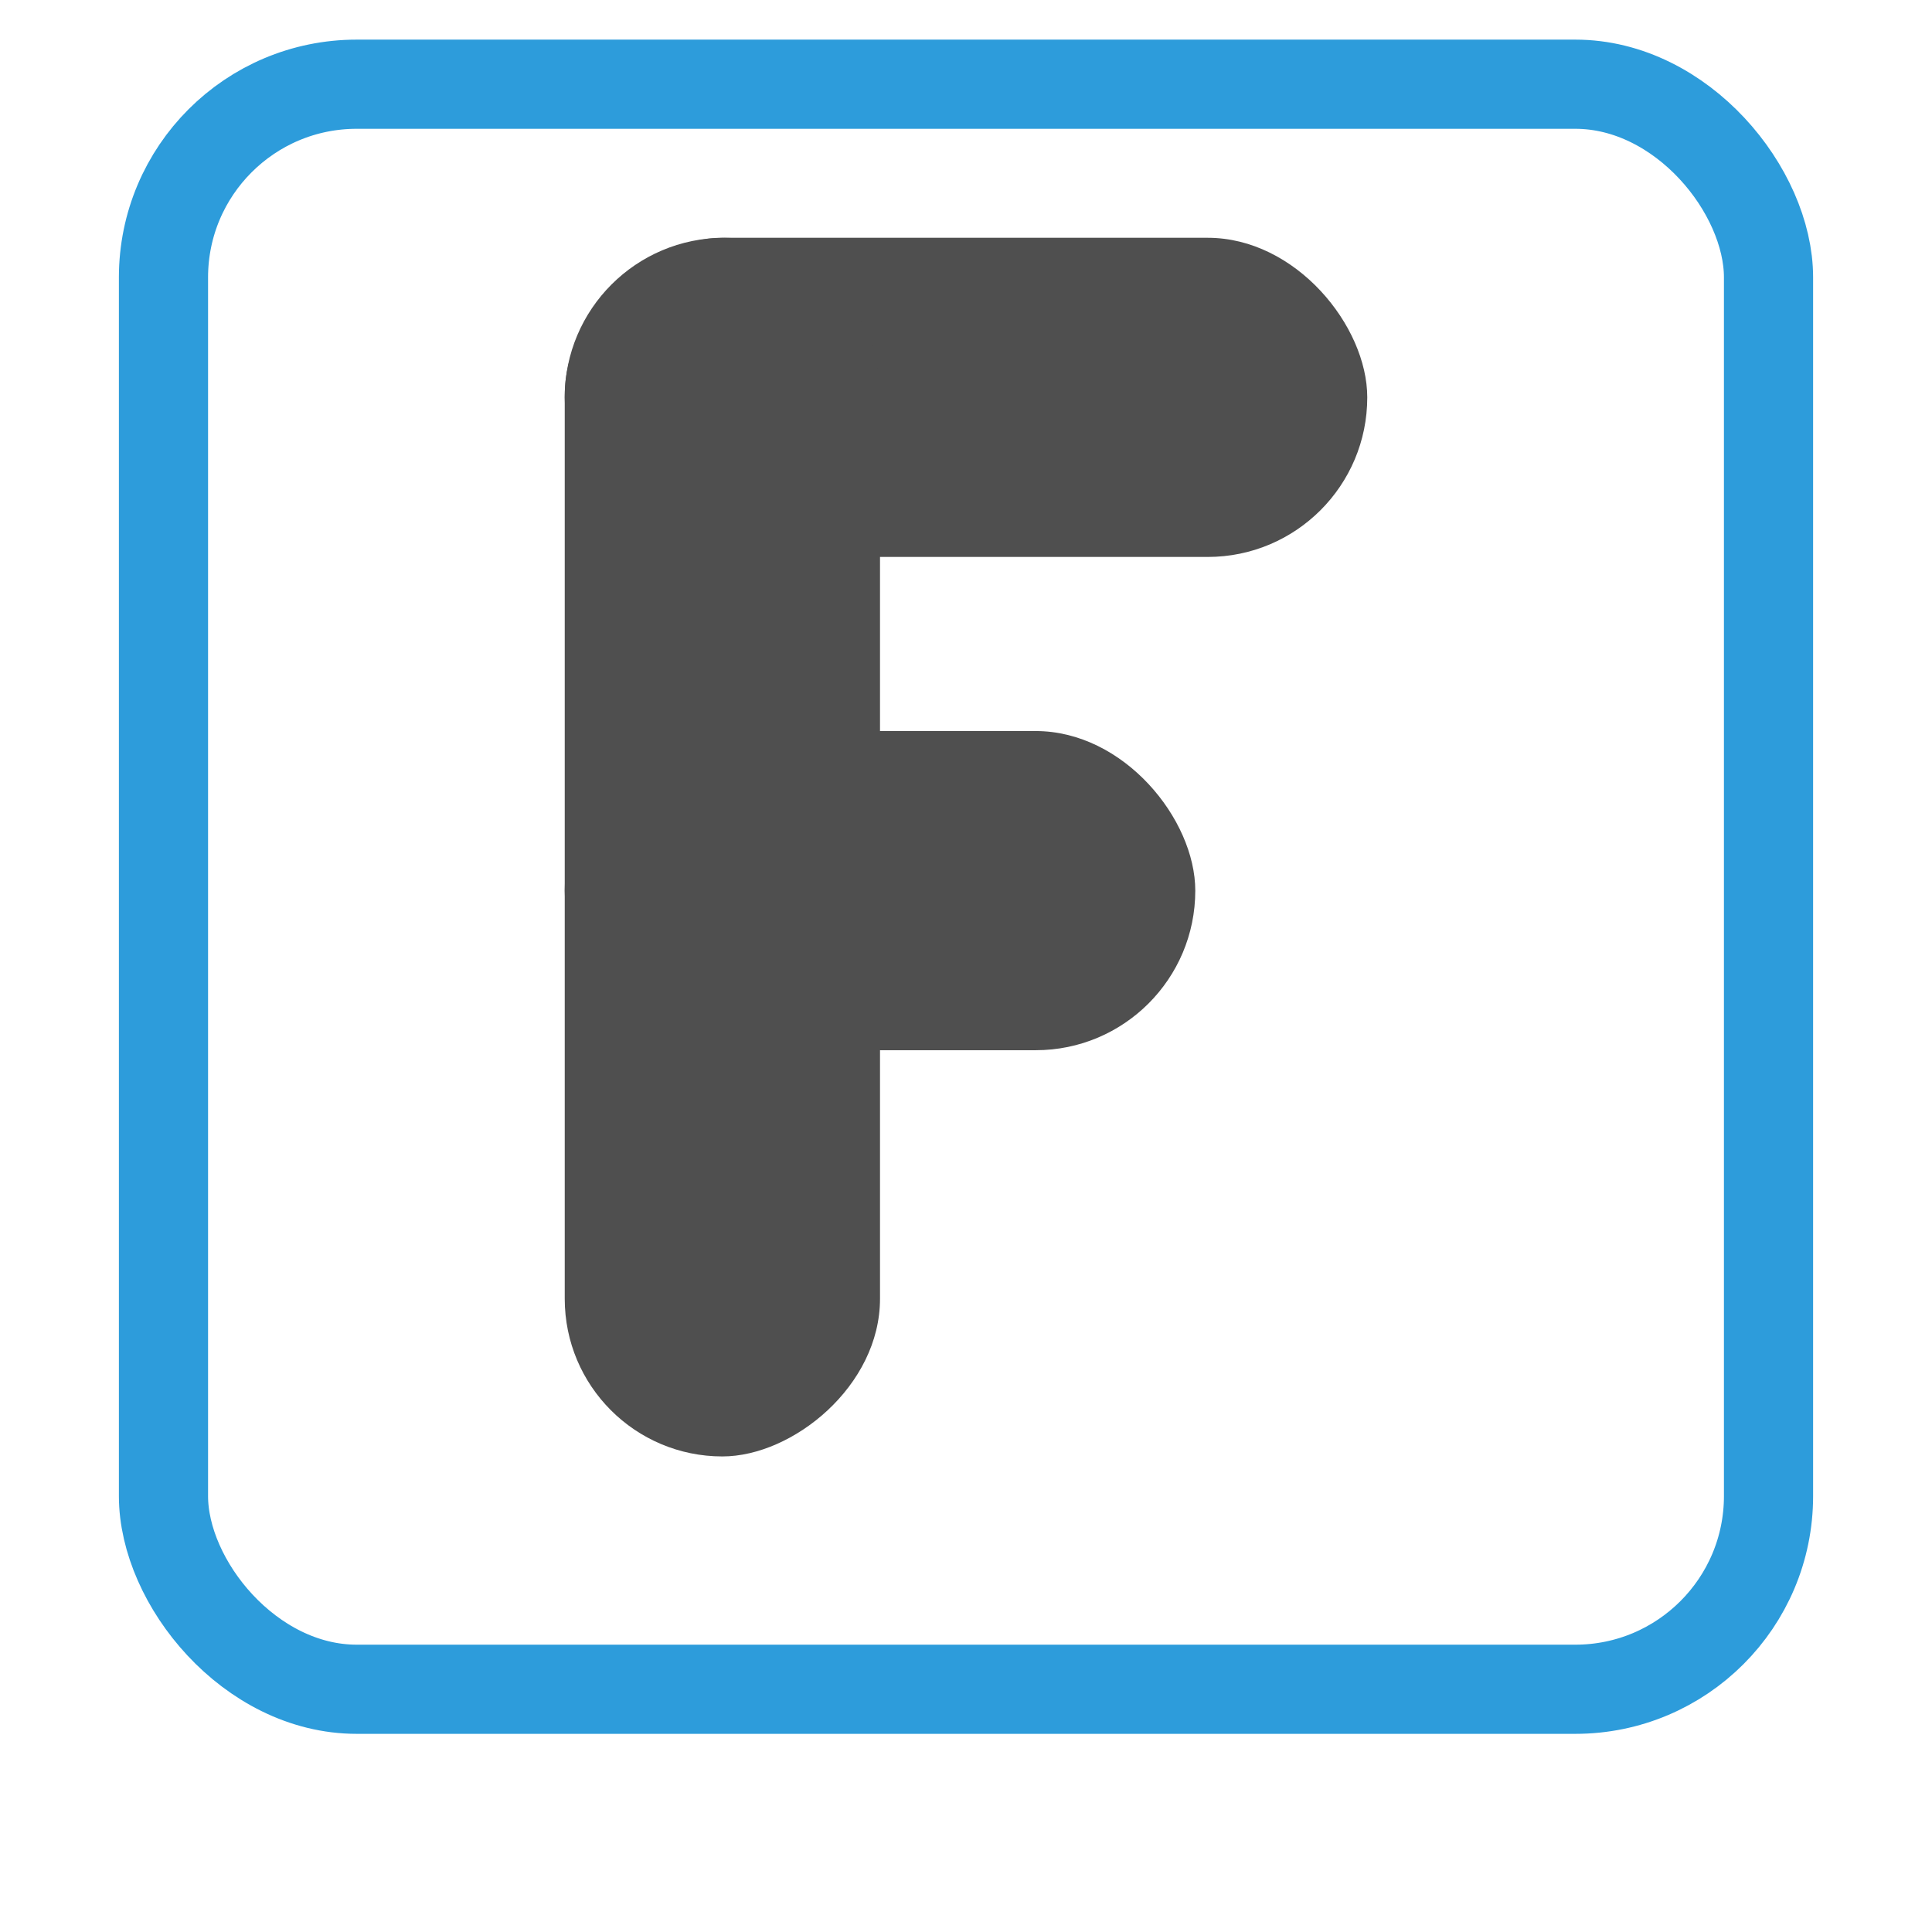 <svg width="195" height="195" viewBox="0 0 195 195" version="1.1" xmlns="http://www.w3.org/2000/svg" xmlns:xlink="http://www.w3.org/1999/xlink">
<g id="Canvas" fill="none">
<g id="logo">
<g id="Rectangle 4.2" filter="url(#filter0_d)">
<rect width="57" height="57" rx="8" transform="translate(12 0) scale(3)" fill="white"/>
<rect x="1.5" y="1.5" width="54" height="54" rx="6.5" stroke-width="3" transform="translate(12 0) scale(3)" stroke="#2D9CDB"/>
</g>
<g id="Group">
<g id="Rectangle 5">
<rect width="27" height="10.738" rx="5.369" transform="translate(57 24) scale(3)" fill="#4F4F4F"/>
</g>
<g id="Rectangle 5.2">
<rect width="21.214" height="10.738" rx="5.369" transform="translate(57 73.786) scale(3)" fill="#4F4F4F"/>
</g>
<g id="Rectangle 5.1">
<rect width="41" height="10.607" rx="5.304" transform="matrix(0 -3 3 0 57 147)" fill="#4F4F4F"/>
</g>
</g>
</g>
</g>
<defs>
<filter id="filter0_d" x="0" y="0" width="195" height="195" filterUnits="userSpaceOnUse" color-interpolation-filters="sRGB">
<feFlood flood-opacity="0" result="BackgroundImageFix"/>
<feColorMatrix in="SourceAlpha" type="matrix" values="0 0 0 0 0 0 0 0 0 0 0 0 0 0 0 0 0 0 255 0"/>
<feOffset dy="4"/>
<feGaussianBlur stdDeviation="2"/>
<feColorMatrix type="matrix" values="0 0 0 0 0 0 0 0 0 0 0 0 0 0 0 0 0 0 0.25 0"/>
<feBlend mode="normal" in2="BackgroundImageFix" result="effect1_dropShadow"/>
<feBlend mode="normal" in="SourceGraphic" in2="effect1_dropShadow" result="shape"/>
</filter>

</defs>
</svg>

